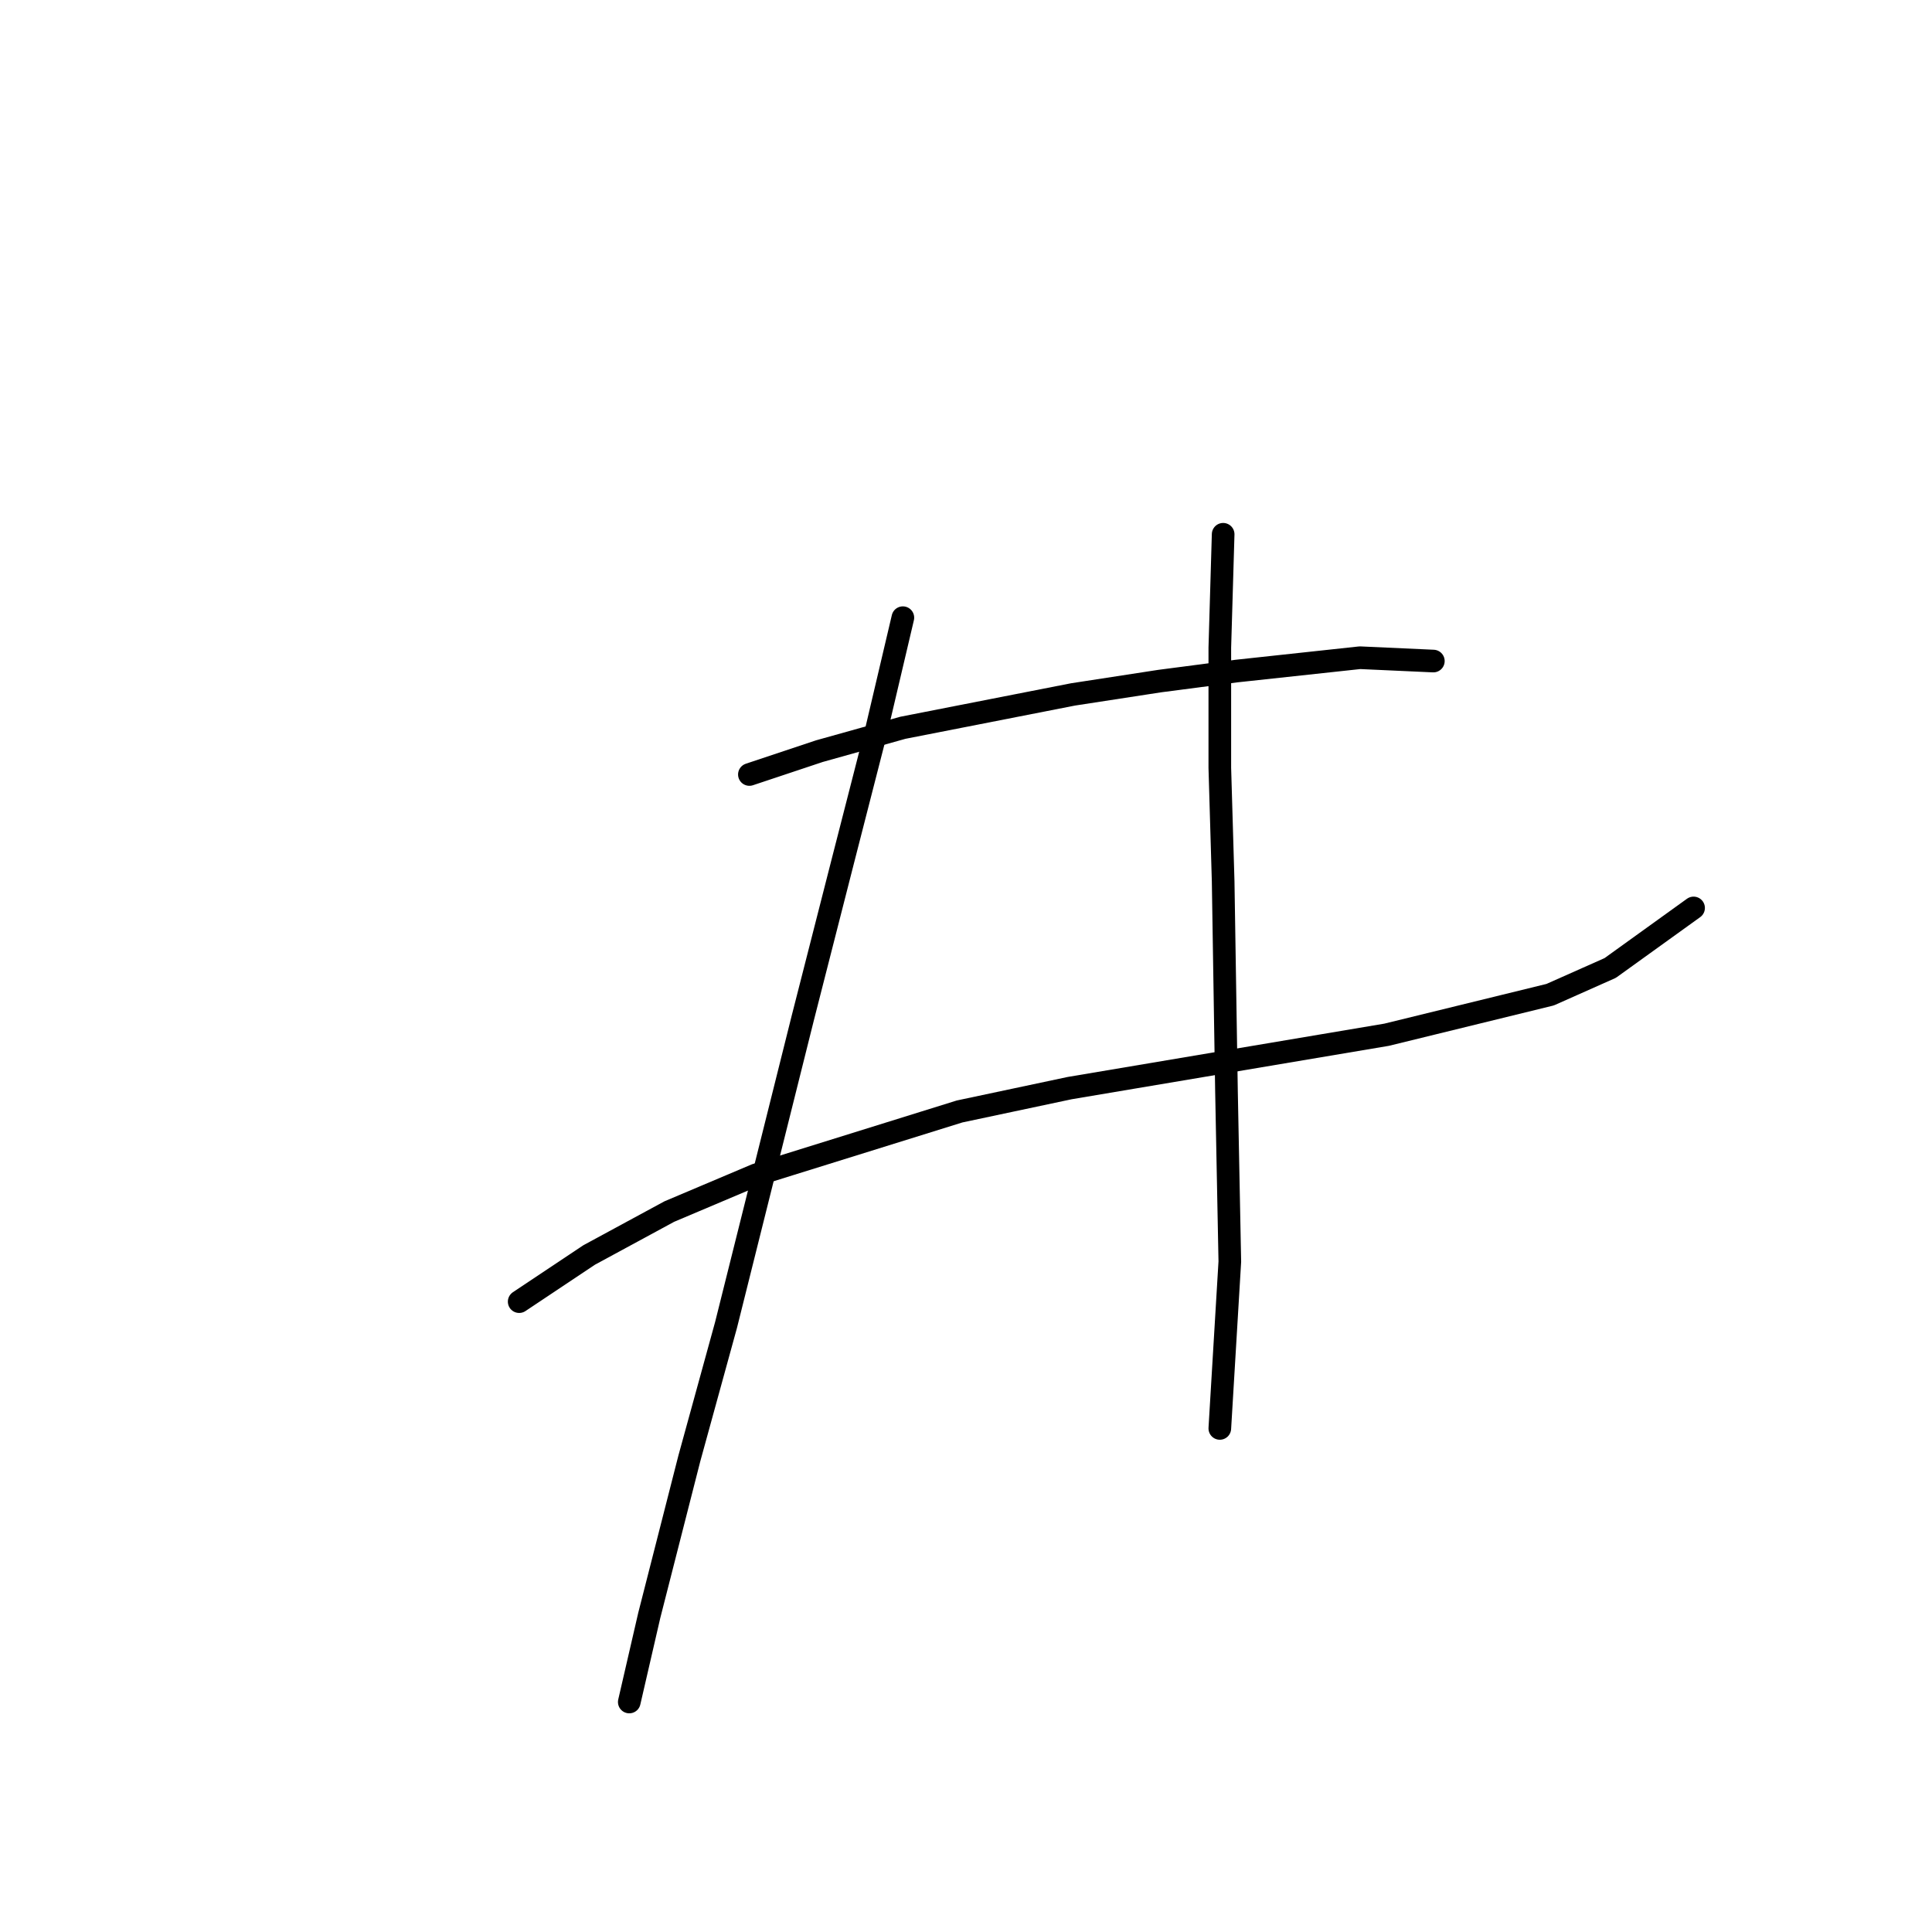 <?xml version="1.0" standalone="no"?>
    <svg width="256" height="256" xmlns="http://www.w3.org/2000/svg" version="1.1">
    <polyline stroke="black" stroke-width="3" stroke-linecap="round" fill="transparent" stroke-linejoin="round" points="99.298 102.624 108.582 99.529 119.634 96.435 142.18 92.014 153.674 90.246 163.842 88.919 180.2 87.151 189.926 87.593 189.926 87.593 " />
        <polyline stroke="black" stroke-width="3" stroke-linecap="round" fill="transparent" stroke-linejoin="round" points="68.794 172.474 78.078 166.284 88.688 160.537 100.182 155.674 127.149 147.275 141.738 144.18 183.736 137.107 205.399 131.802 213.356 128.265 224.408 120.308 224.408 120.308 " />
        <polyline stroke="black" stroke-width="3" stroke-linecap="round" fill="transparent" stroke-linejoin="round" points="119.634 81.846 116.097 96.877 111.676 114.118 106.371 134.896 96.203 175.568 91.34 193.252 86.035 214.03 83.383 225.524 83.383 225.524 " />
        <polyline stroke="black" stroke-width="3" stroke-linecap="round" fill="transparent" stroke-linejoin="round" points="162.074 70.794 161.632 85.825 161.632 101.74 162.074 116.771 162.516 144.622 162.958 167.169 161.632 189.273 161.632 189.273 " />
        </svg>